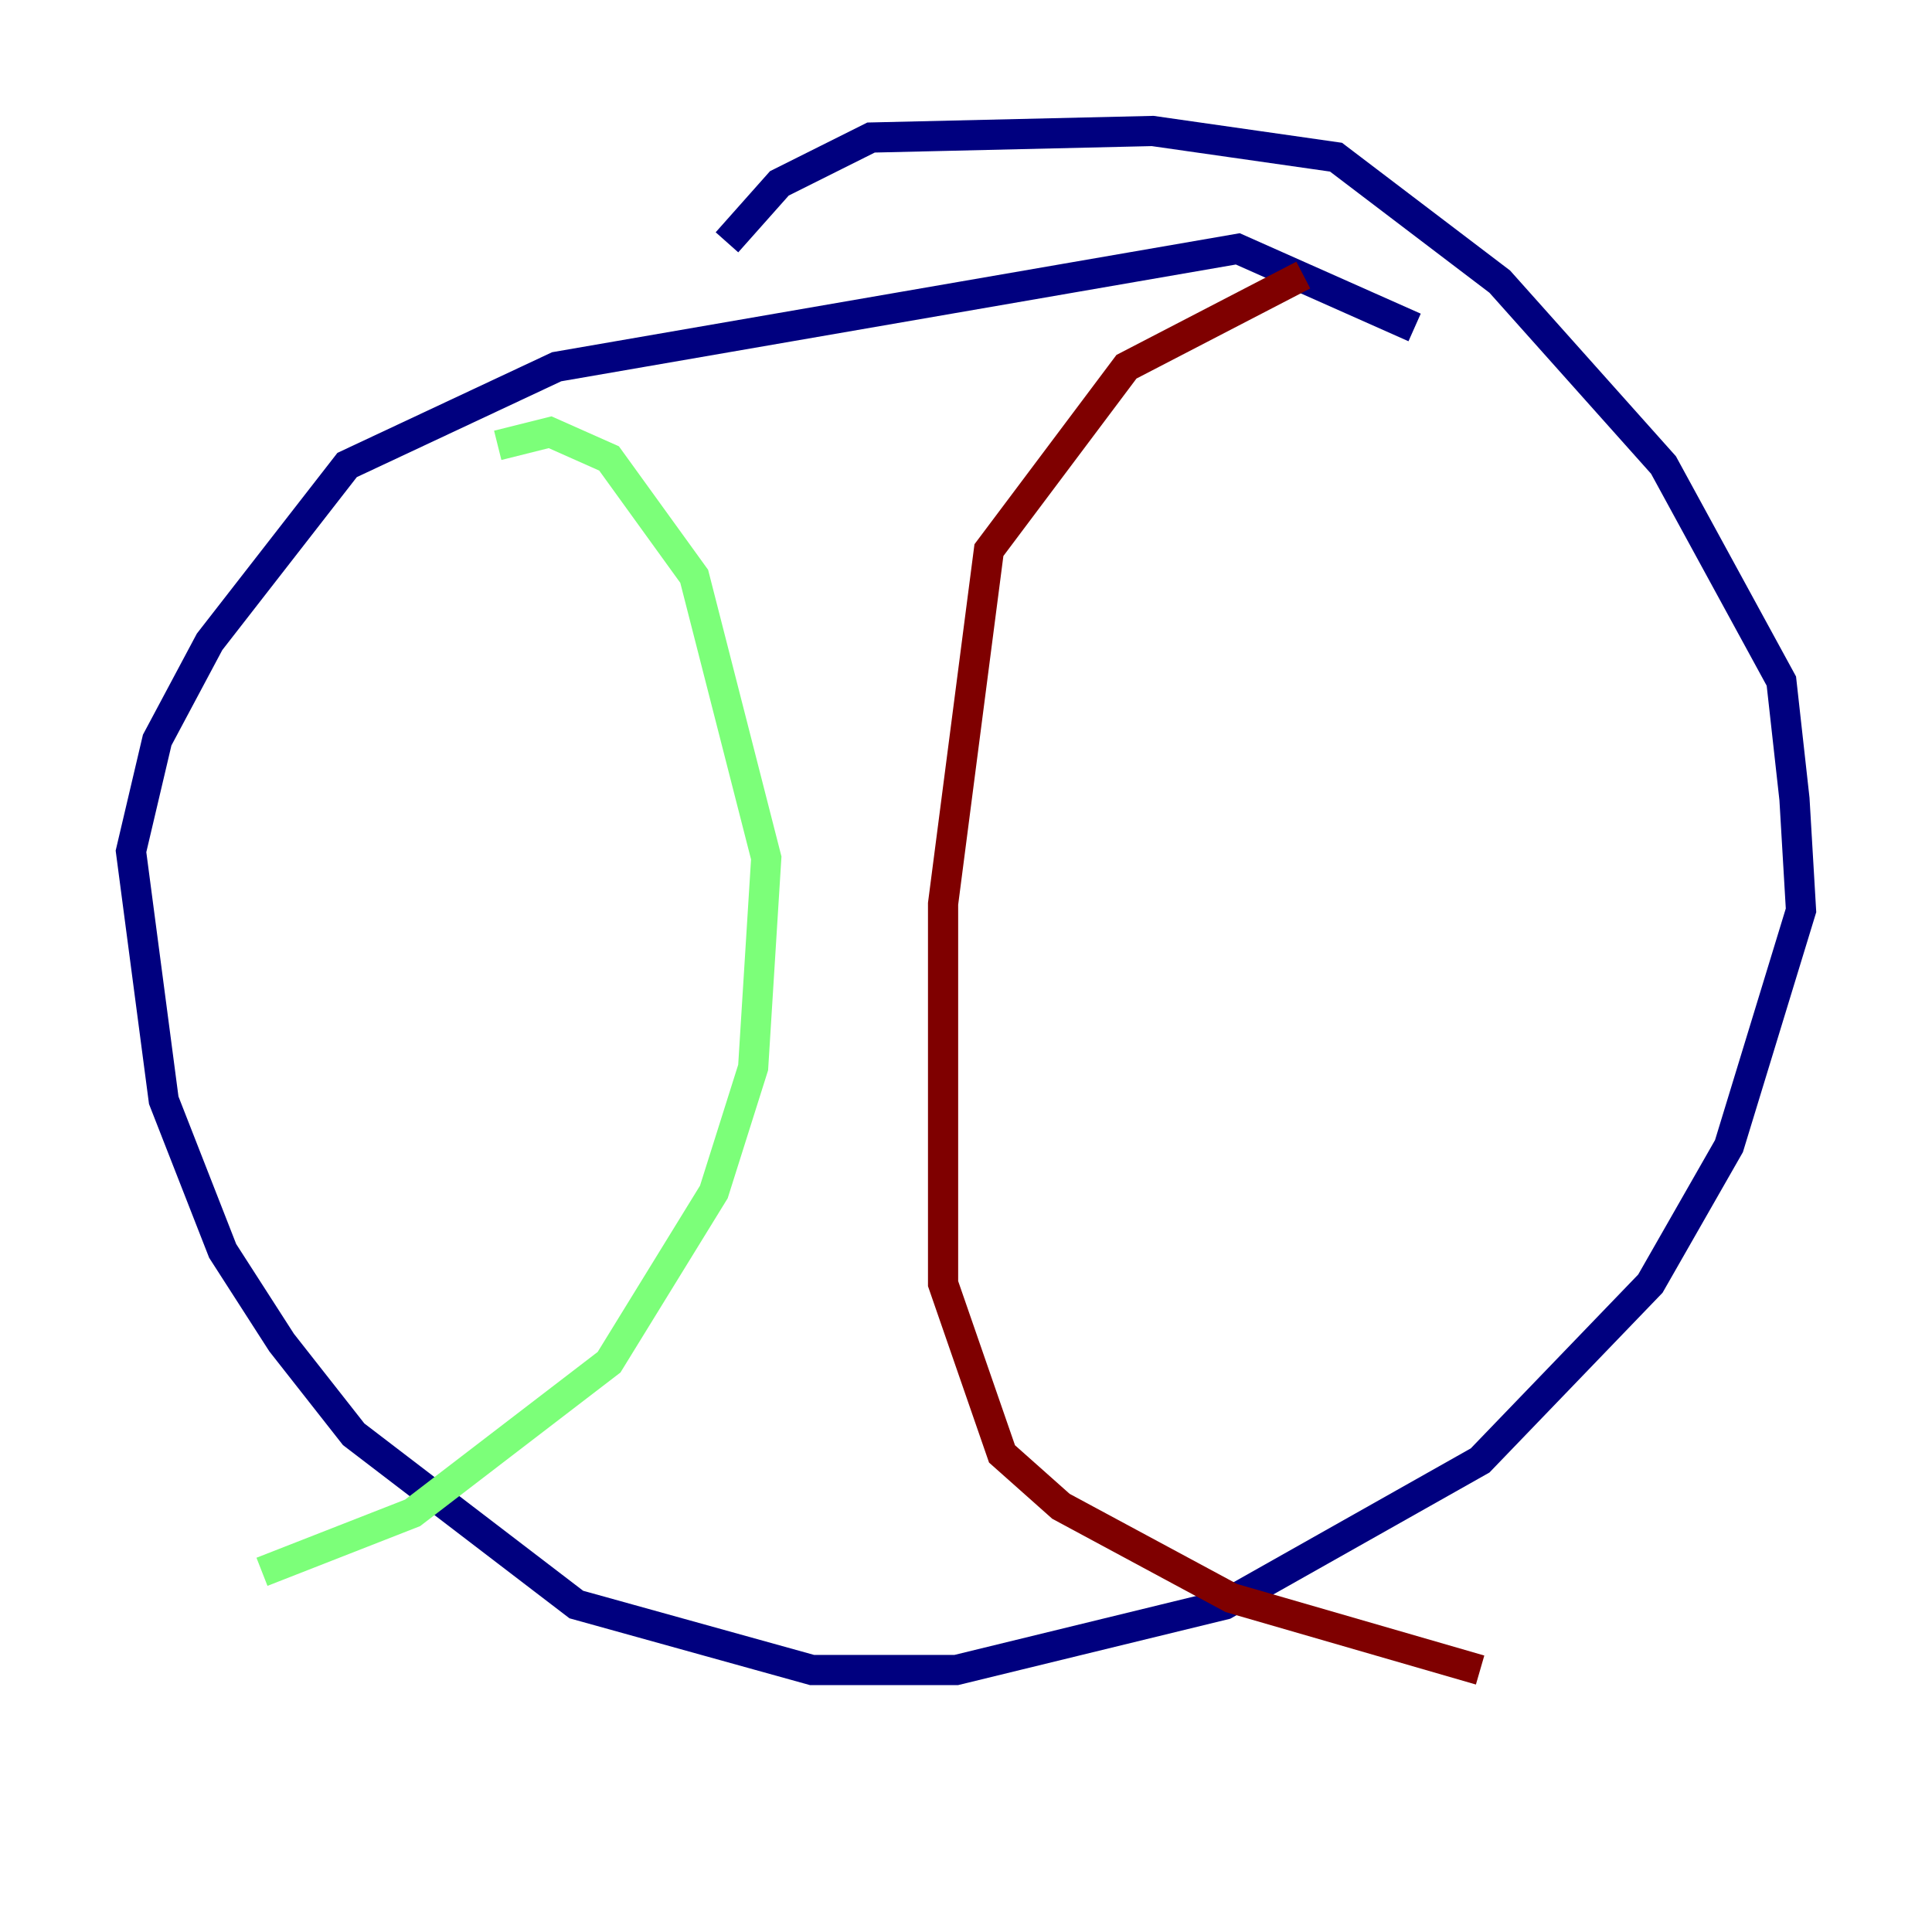 <?xml version="1.0" encoding="utf-8" ?>
<svg baseProfile="tiny" height="128" version="1.2" viewBox="0,0,128,128" width="128" xmlns="http://www.w3.org/2000/svg" xmlns:ev="http://www.w3.org/2001/xml-events" xmlns:xlink="http://www.w3.org/1999/xlink"><defs /><polyline fill="none" points="93.722,21.695 82.007,16.488 36.881,24.298 22.997,30.807 13.885,42.522 10.414,49.031 8.678,56.407 10.848,72.895 14.752,82.875 18.658,88.949 23.43,95.024 38.183,106.305 53.803,110.644 63.349,110.644 81.139,106.305 98.061,96.759 109.342,85.044 114.549,75.932 119.322,60.312 118.888,52.936 118.02,45.125 110.21,30.807 99.363,18.658 88.515,10.414 76.366,8.678 57.709,9.112 51.634,12.149 48.163,16.054" stroke="#00007f" stroke-width="2" /><polyline fill="none" points="32.976,29.505 36.447,28.637 40.352,30.373 45.993,38.183 50.766,56.841 49.898,70.725 47.295,78.969 40.352,90.251 27.336,100.231 17.356,104.136" stroke="#7cff79" stroke-width="2" /><polyline fill="none" points="86.346,18.224 74.63,24.298 65.519,36.447 62.481,59.878 62.481,85.044 66.386,96.325 70.291,99.797 81.573,105.871 98.061,110.644" stroke="#7f0000" stroke-width="2" /></svg>